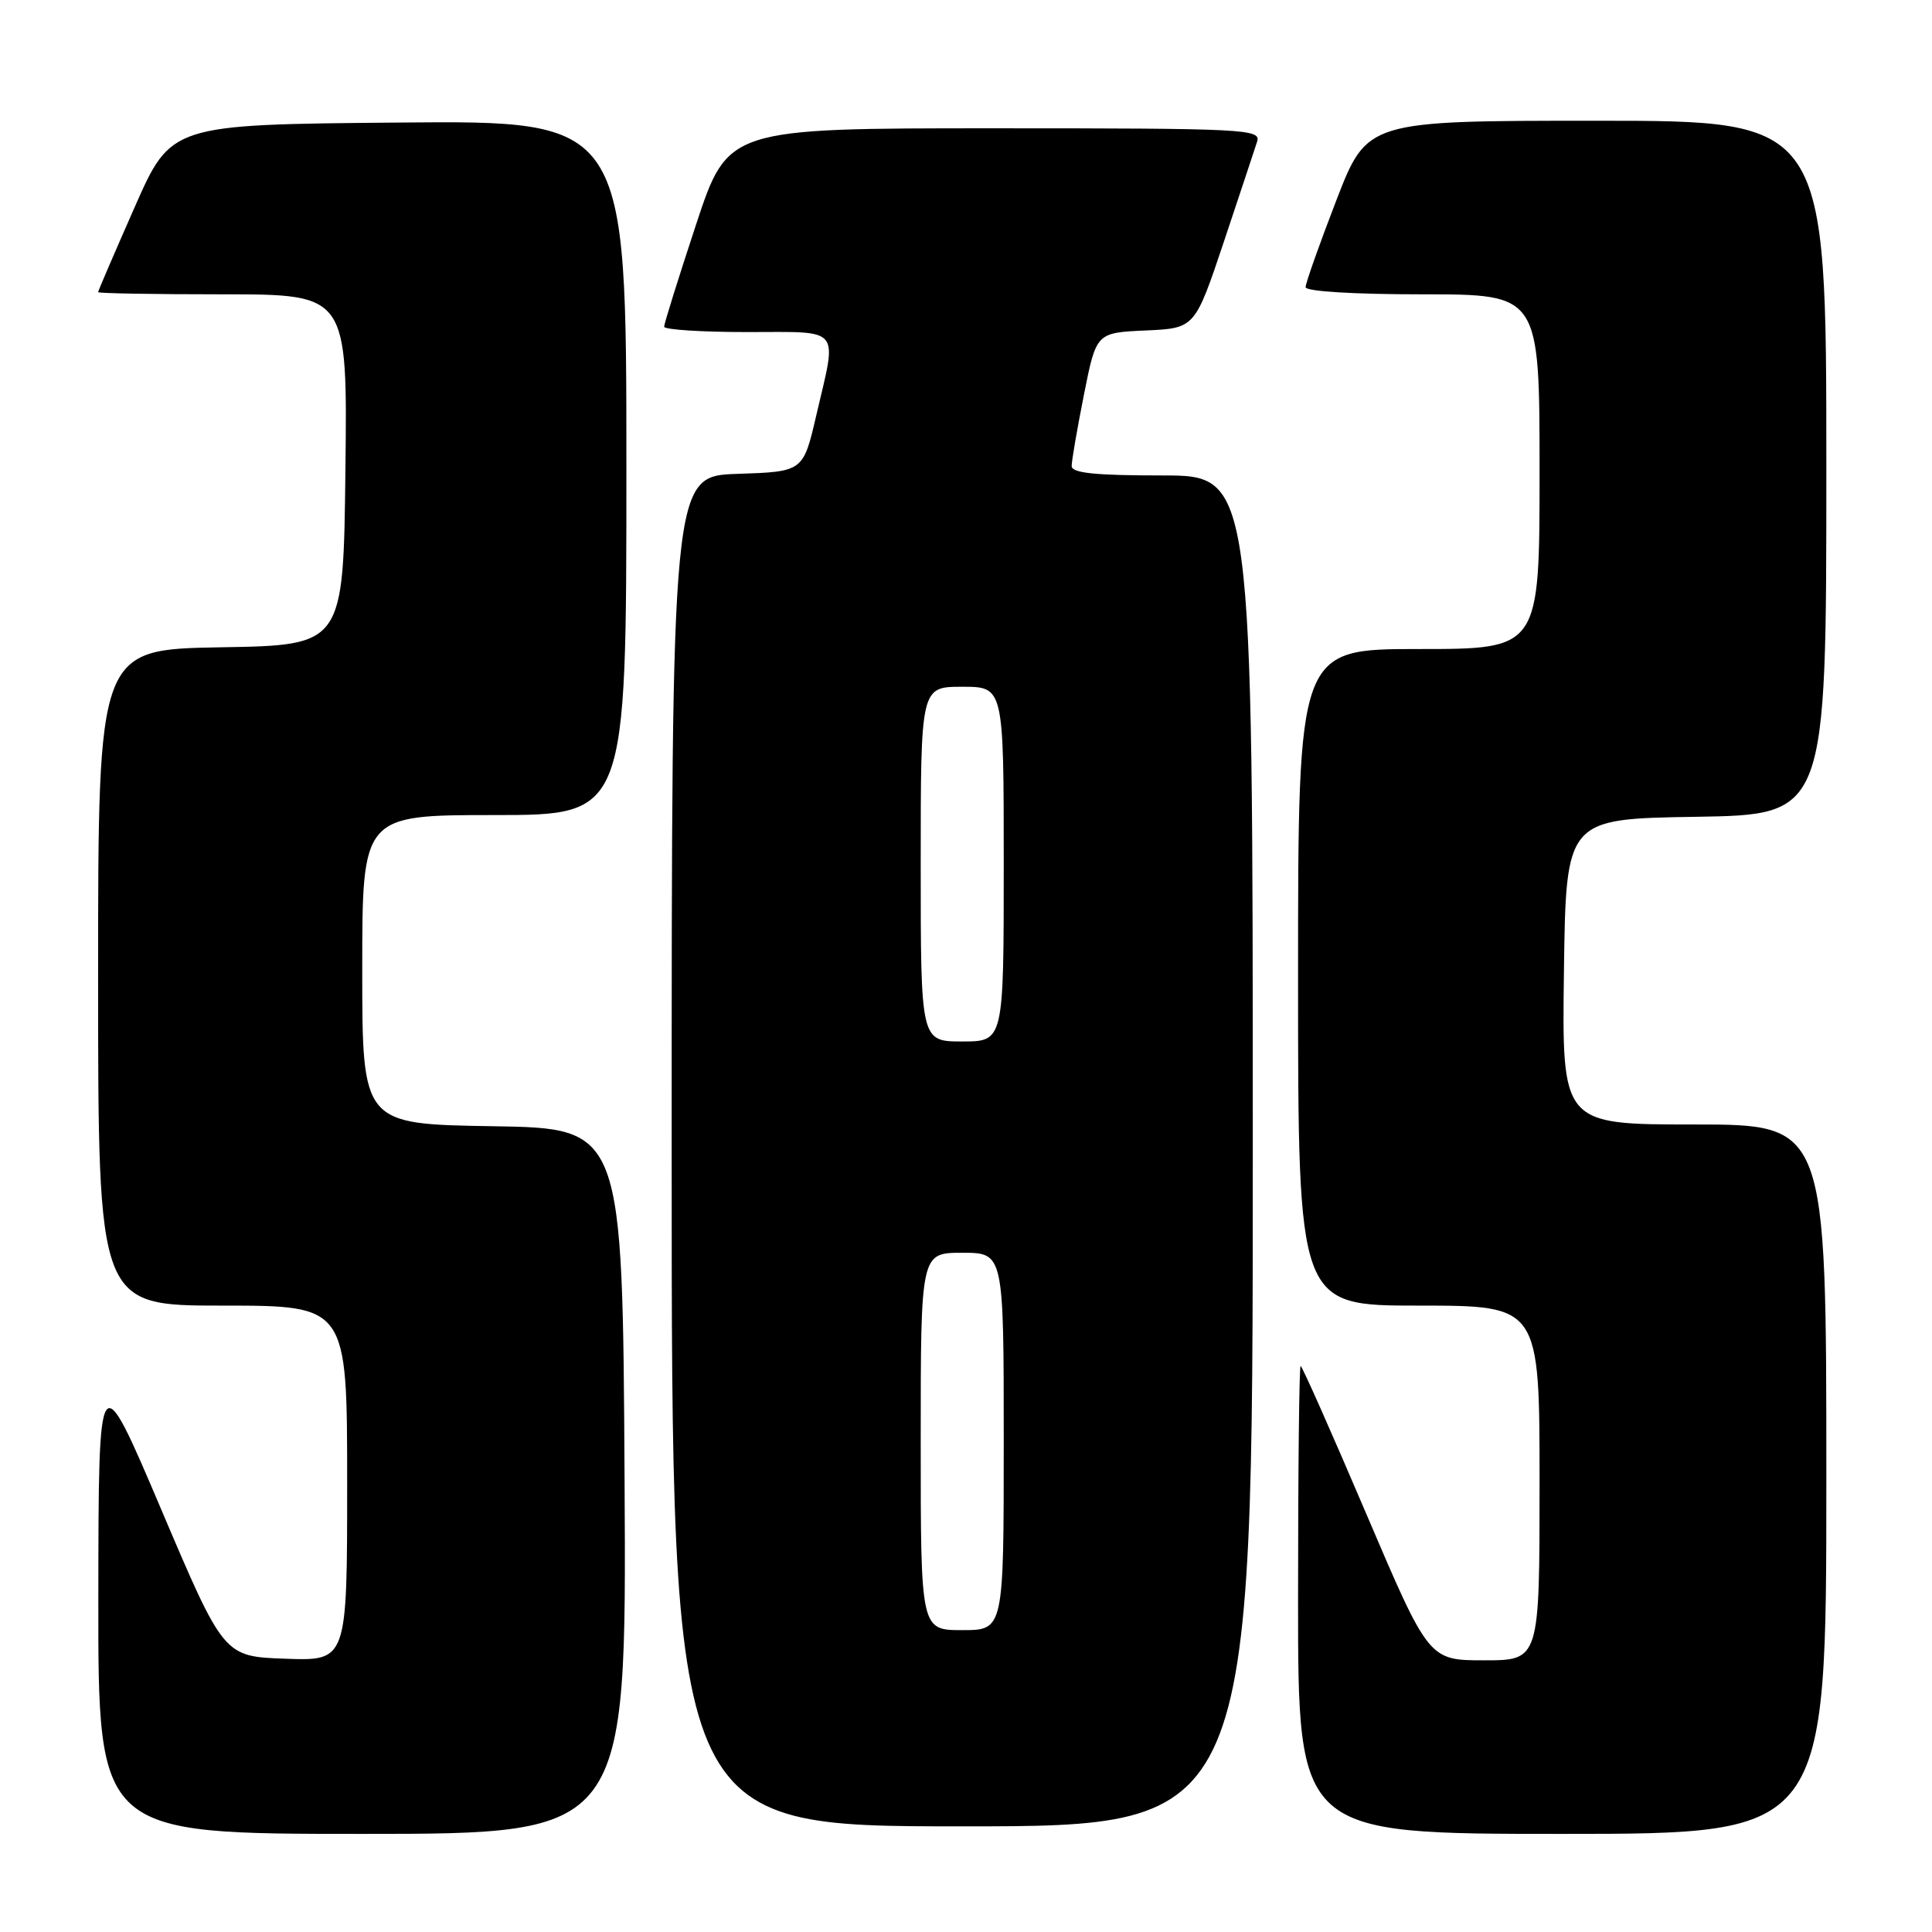 <?xml version="1.0" encoding="UTF-8" standalone="no"?>
<!DOCTYPE svg PUBLIC "-//W3C//DTD SVG 1.1//EN" "http://www.w3.org/Graphics/SVG/1.1/DTD/svg11.dtd" >
<svg xmlns="http://www.w3.org/2000/svg" xmlns:xlink="http://www.w3.org/1999/xlink" version="1.1" viewBox="0 0 256 256">
 <g >
 <path fill="currentColor"
d=" M 82.76 196.25 C 82.50 149.50 82.50 149.50 65.25 149.23 C 48.00 148.95 48.00 148.95 48.00 128.48 C 48.00 108.00 48.00 108.00 65.50 108.00 C 83.00 108.00 83.00 108.00 83.00 61.99 C 83.00 15.97 83.00 15.97 52.84 16.24 C 22.67 16.50 22.67 16.50 17.84 27.46 C 15.18 33.49 13.00 38.55 13.00 38.71 C 13.00 38.87 20.43 39.00 29.52 39.00 C 46.04 39.00 46.04 39.00 45.77 62.25 C 45.50 85.50 45.50 85.50 29.25 85.77 C 13.00 86.05 13.00 86.05 13.00 129.52 C 13.00 173.00 13.00 173.00 29.50 173.00 C 46.00 173.00 46.00 173.00 46.00 196.54 C 46.00 220.08 46.00 220.08 37.83 219.79 C 29.65 219.50 29.65 219.50 21.36 200.00 C 13.06 180.50 13.06 180.50 13.03 211.75 C 13.00 243.00 13.00 243.00 48.01 243.00 C 83.02 243.00 83.02 243.00 82.76 196.25 Z  M 242.00 196.00 C 242.00 149.00 242.00 149.00 224.48 149.00 C 206.96 149.00 206.96 149.00 207.23 128.75 C 207.50 108.50 207.50 108.50 224.75 108.23 C 242.00 107.95 242.00 107.95 242.00 61.98 C 242.00 16.00 242.00 16.00 211.57 16.00 C 181.15 16.00 181.15 16.00 177.07 26.55 C 174.83 32.35 173.00 37.52 173.00 38.05 C 173.00 38.61 179.35 39.00 188.50 39.00 C 204.00 39.00 204.00 39.00 204.00 62.50 C 204.00 86.00 204.00 86.00 188.00 86.00 C 172.00 86.00 172.00 86.00 172.00 129.50 C 172.00 173.00 172.00 173.00 188.00 173.00 C 204.00 173.00 204.00 173.00 204.00 196.50 C 204.00 220.00 204.00 220.00 196.66 220.00 C 189.32 220.00 189.32 220.00 181.00 200.50 C 176.43 189.78 172.53 181.00 172.34 181.00 C 172.15 181.00 172.00 194.95 172.00 212.00 C 172.00 243.00 172.00 243.00 207.00 243.00 C 242.00 243.00 242.00 243.00 242.00 196.00 Z  M 166.00 152.50 C 166.00 63.00 166.00 63.00 154.00 63.00 C 145.07 63.00 142.00 62.68 142.00 61.75 C 142.00 61.06 142.73 56.81 143.63 52.29 C 145.26 44.09 145.26 44.09 151.79 43.79 C 158.33 43.50 158.33 43.50 162.18 32.00 C 164.29 25.68 166.27 19.71 166.58 18.75 C 167.10 17.11 165.00 17.00 131.79 17.00 C 96.44 17.00 96.44 17.00 92.22 29.79 C 89.90 36.82 88.00 42.90 88.00 43.29 C 88.00 43.68 92.95 44.00 99.00 44.00 C 111.67 44.00 110.94 43.12 108.17 55.00 C 106.43 62.50 106.43 62.50 97.72 62.79 C 89.00 63.08 89.00 63.08 89.00 152.54 C 89.00 242.00 89.00 242.00 127.50 242.00 C 166.00 242.00 166.00 242.00 166.00 152.50 Z  M 122.00 191.00 C 122.00 166.00 122.00 166.00 127.50 166.00 C 133.00 166.00 133.00 166.00 133.00 191.00 C 133.00 216.00 133.00 216.00 127.50 216.00 C 122.00 216.00 122.00 216.00 122.00 191.00 Z  M 122.00 114.50 C 122.00 91.00 122.00 91.00 127.50 91.00 C 133.00 91.00 133.00 91.00 133.00 114.50 C 133.00 138.00 133.00 138.00 127.50 138.00 C 122.00 138.00 122.00 138.00 122.00 114.50 Z "/>
</g>
</svg>